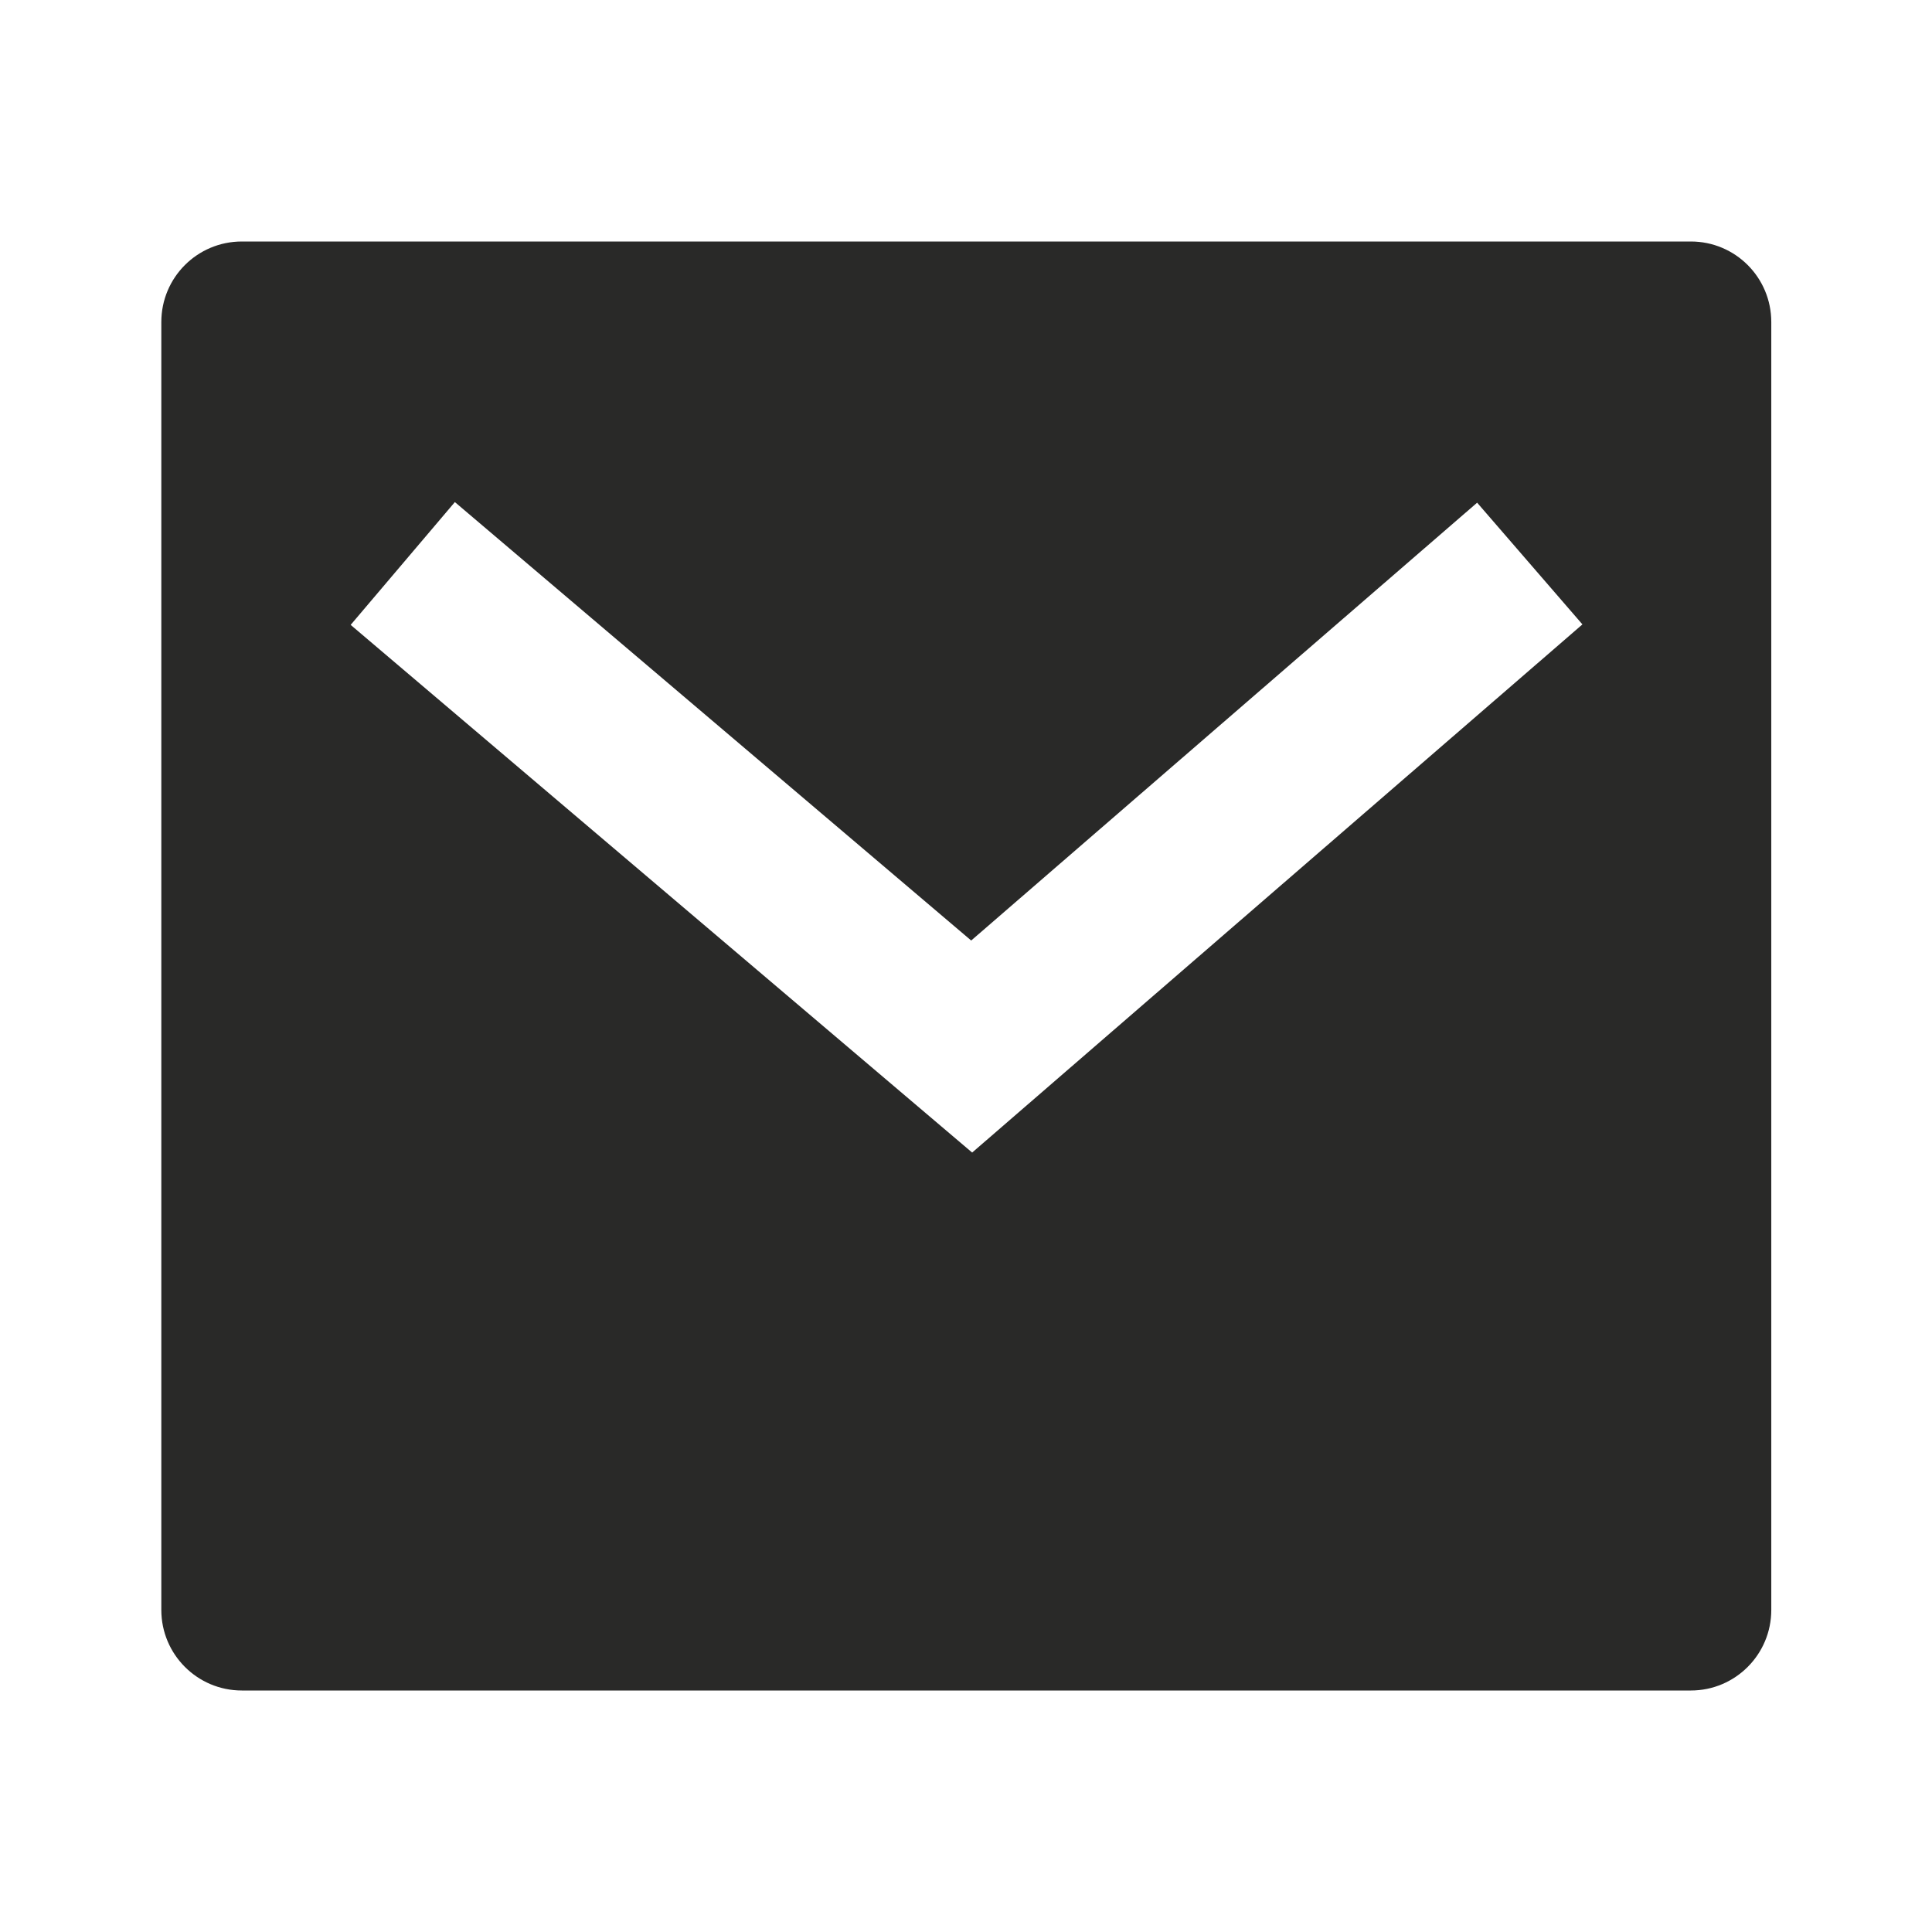 <svg width="16" height="16" viewBox="0 0 16 16" fill="none" xmlns="http://www.w3.org/2000/svg">
<path d="M2.003 2H14.003C14.371 2 14.669 2.298 14.669 2.667V13.333C14.669 13.701 14.371 14 14.003 14H2.003C1.634 14 1.336 13.701 1.336 13.333V2.667C1.336 2.298 1.634 2 2.003 2ZM8.043 7.789L3.767 4.158L2.904 5.175L8.051 9.545L13.105 5.171L12.233 4.163L8.043 7.789Z" fill="#292928"/>
</svg>
